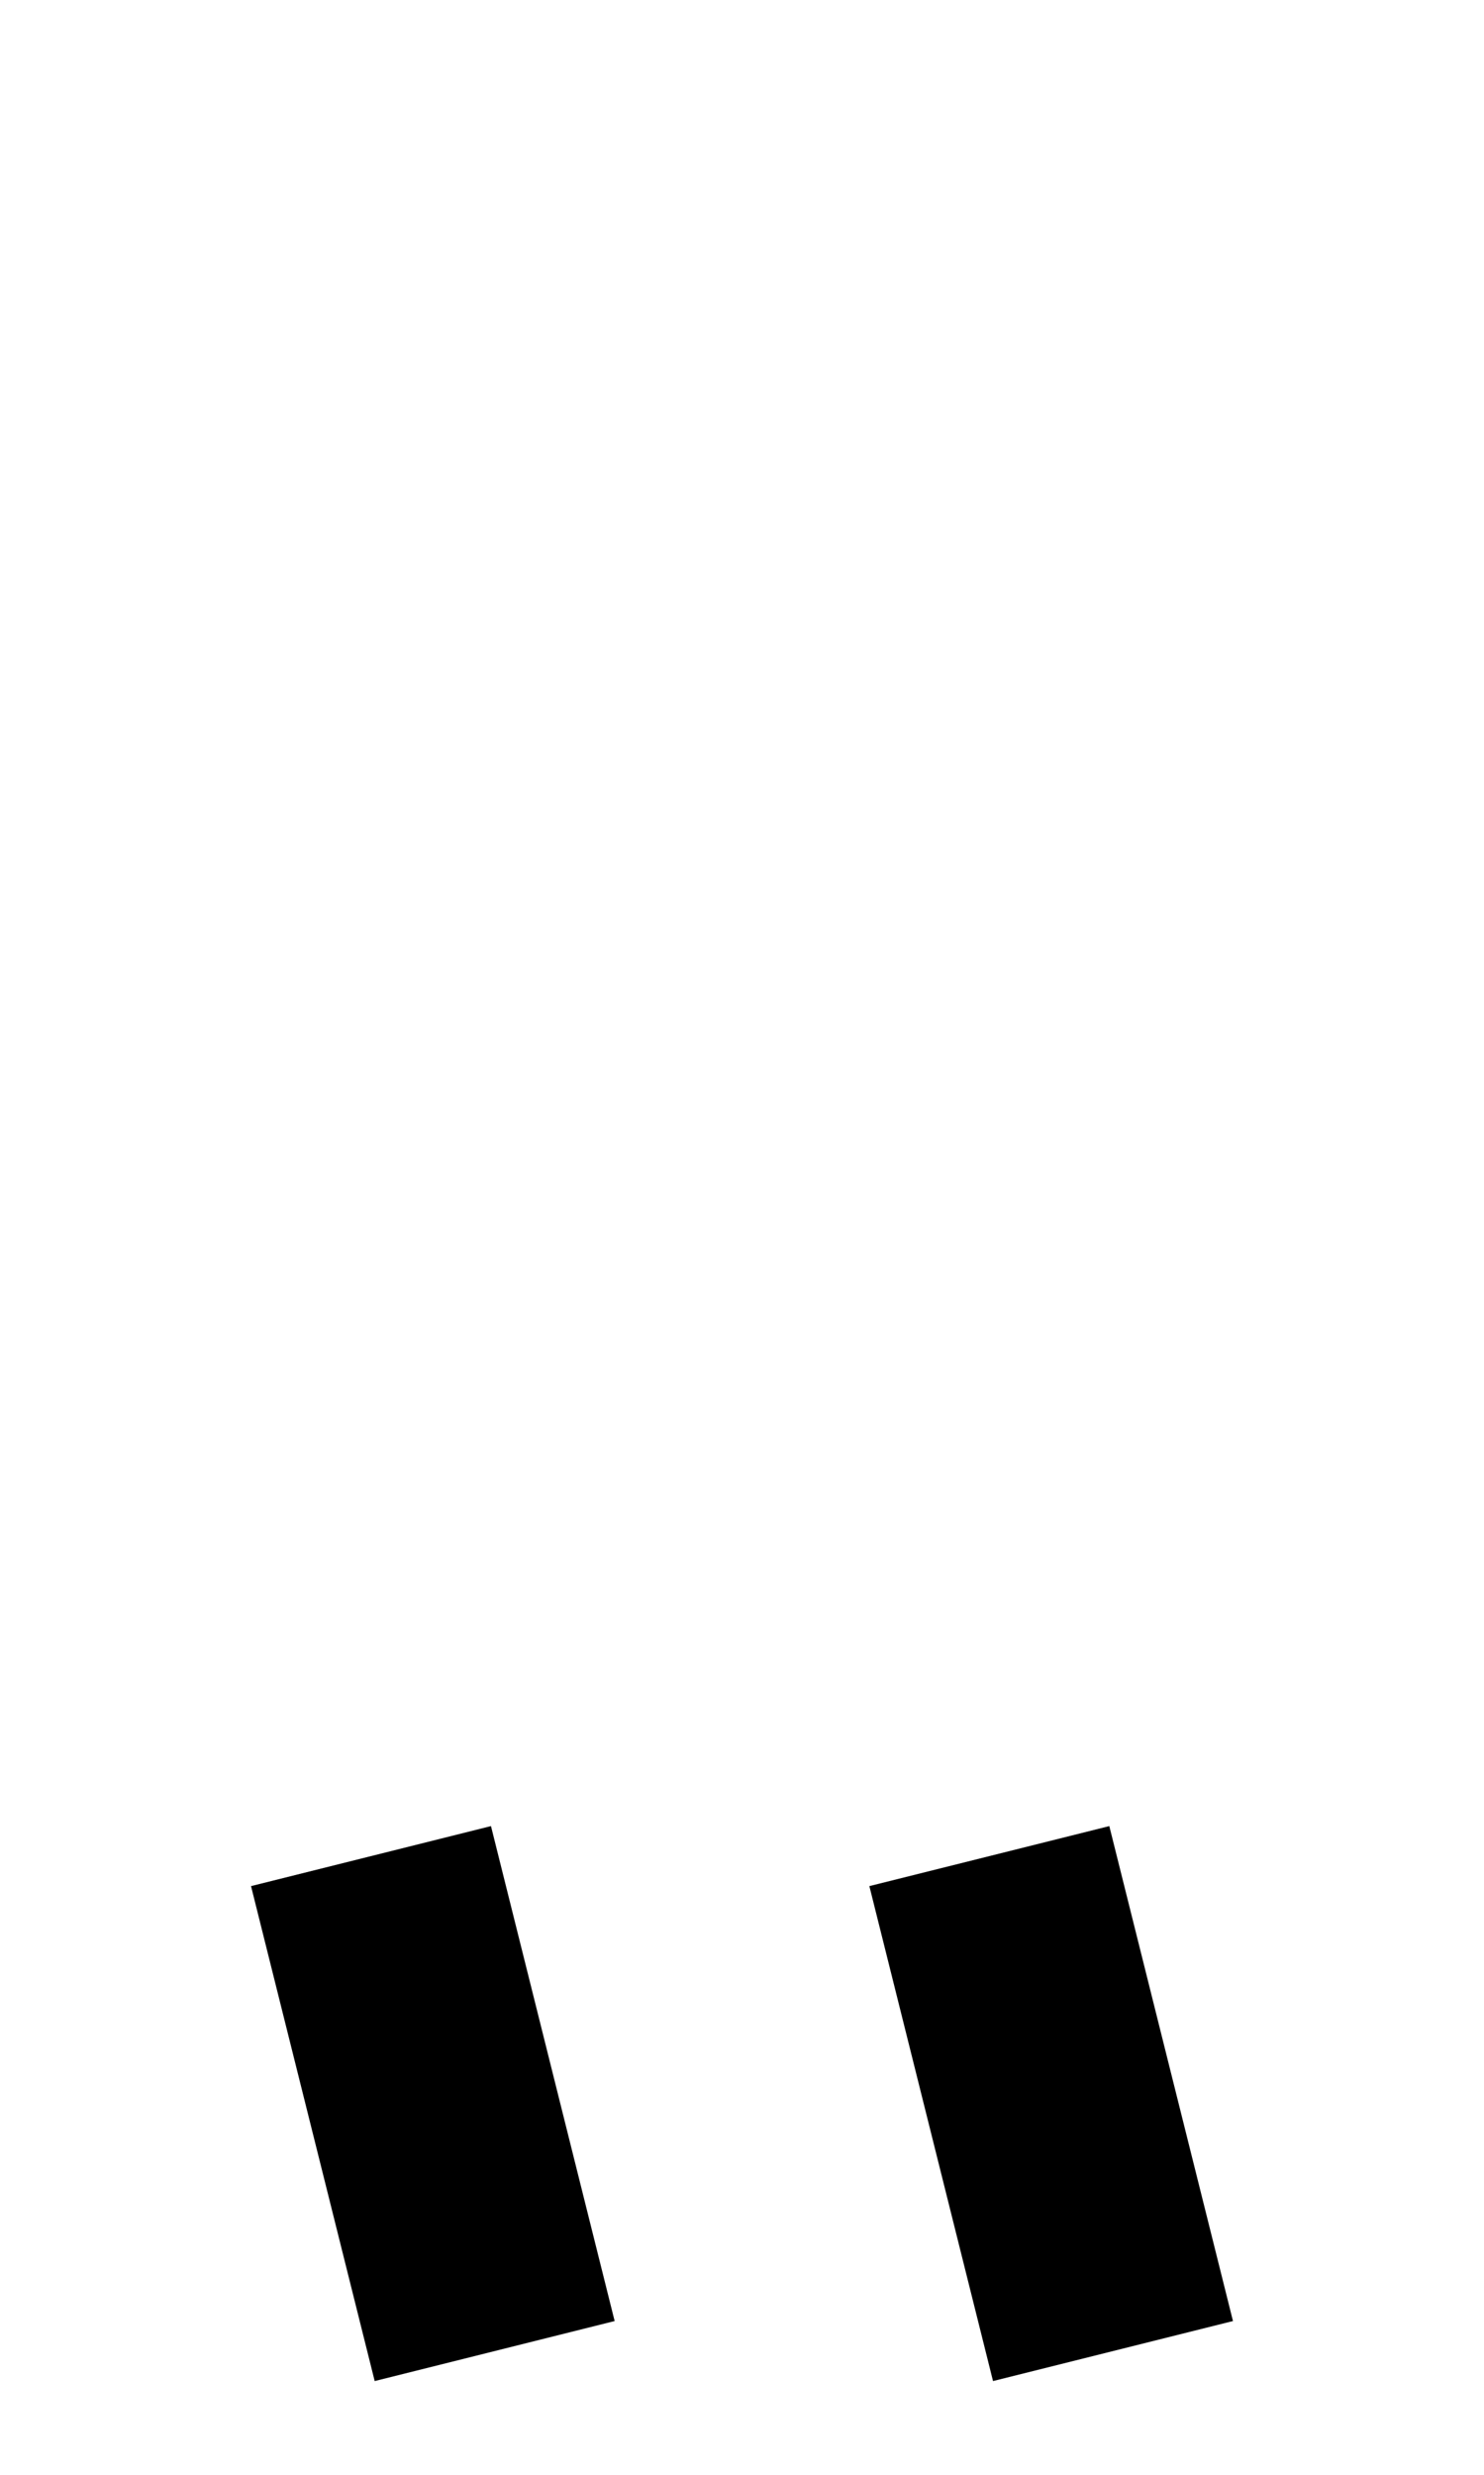 <?xml version="1.0" ?>
<svg xmlns="http://www.w3.org/2000/svg" xmlns:ev="http://www.w3.org/2001/xml-events" xmlns:xlink="http://www.w3.org/1999/xlink" baseProfile="full" height="800" version="1.1" viewBox="0 0 480 800" width="480">
	<defs/>
	<path d="M 120.0,600.0 L 160.0,760.0 M 320.0,600.0 L 360.0,760.0" fill="none" stroke="#000000" stroke-width="80.0"/>
</svg>
